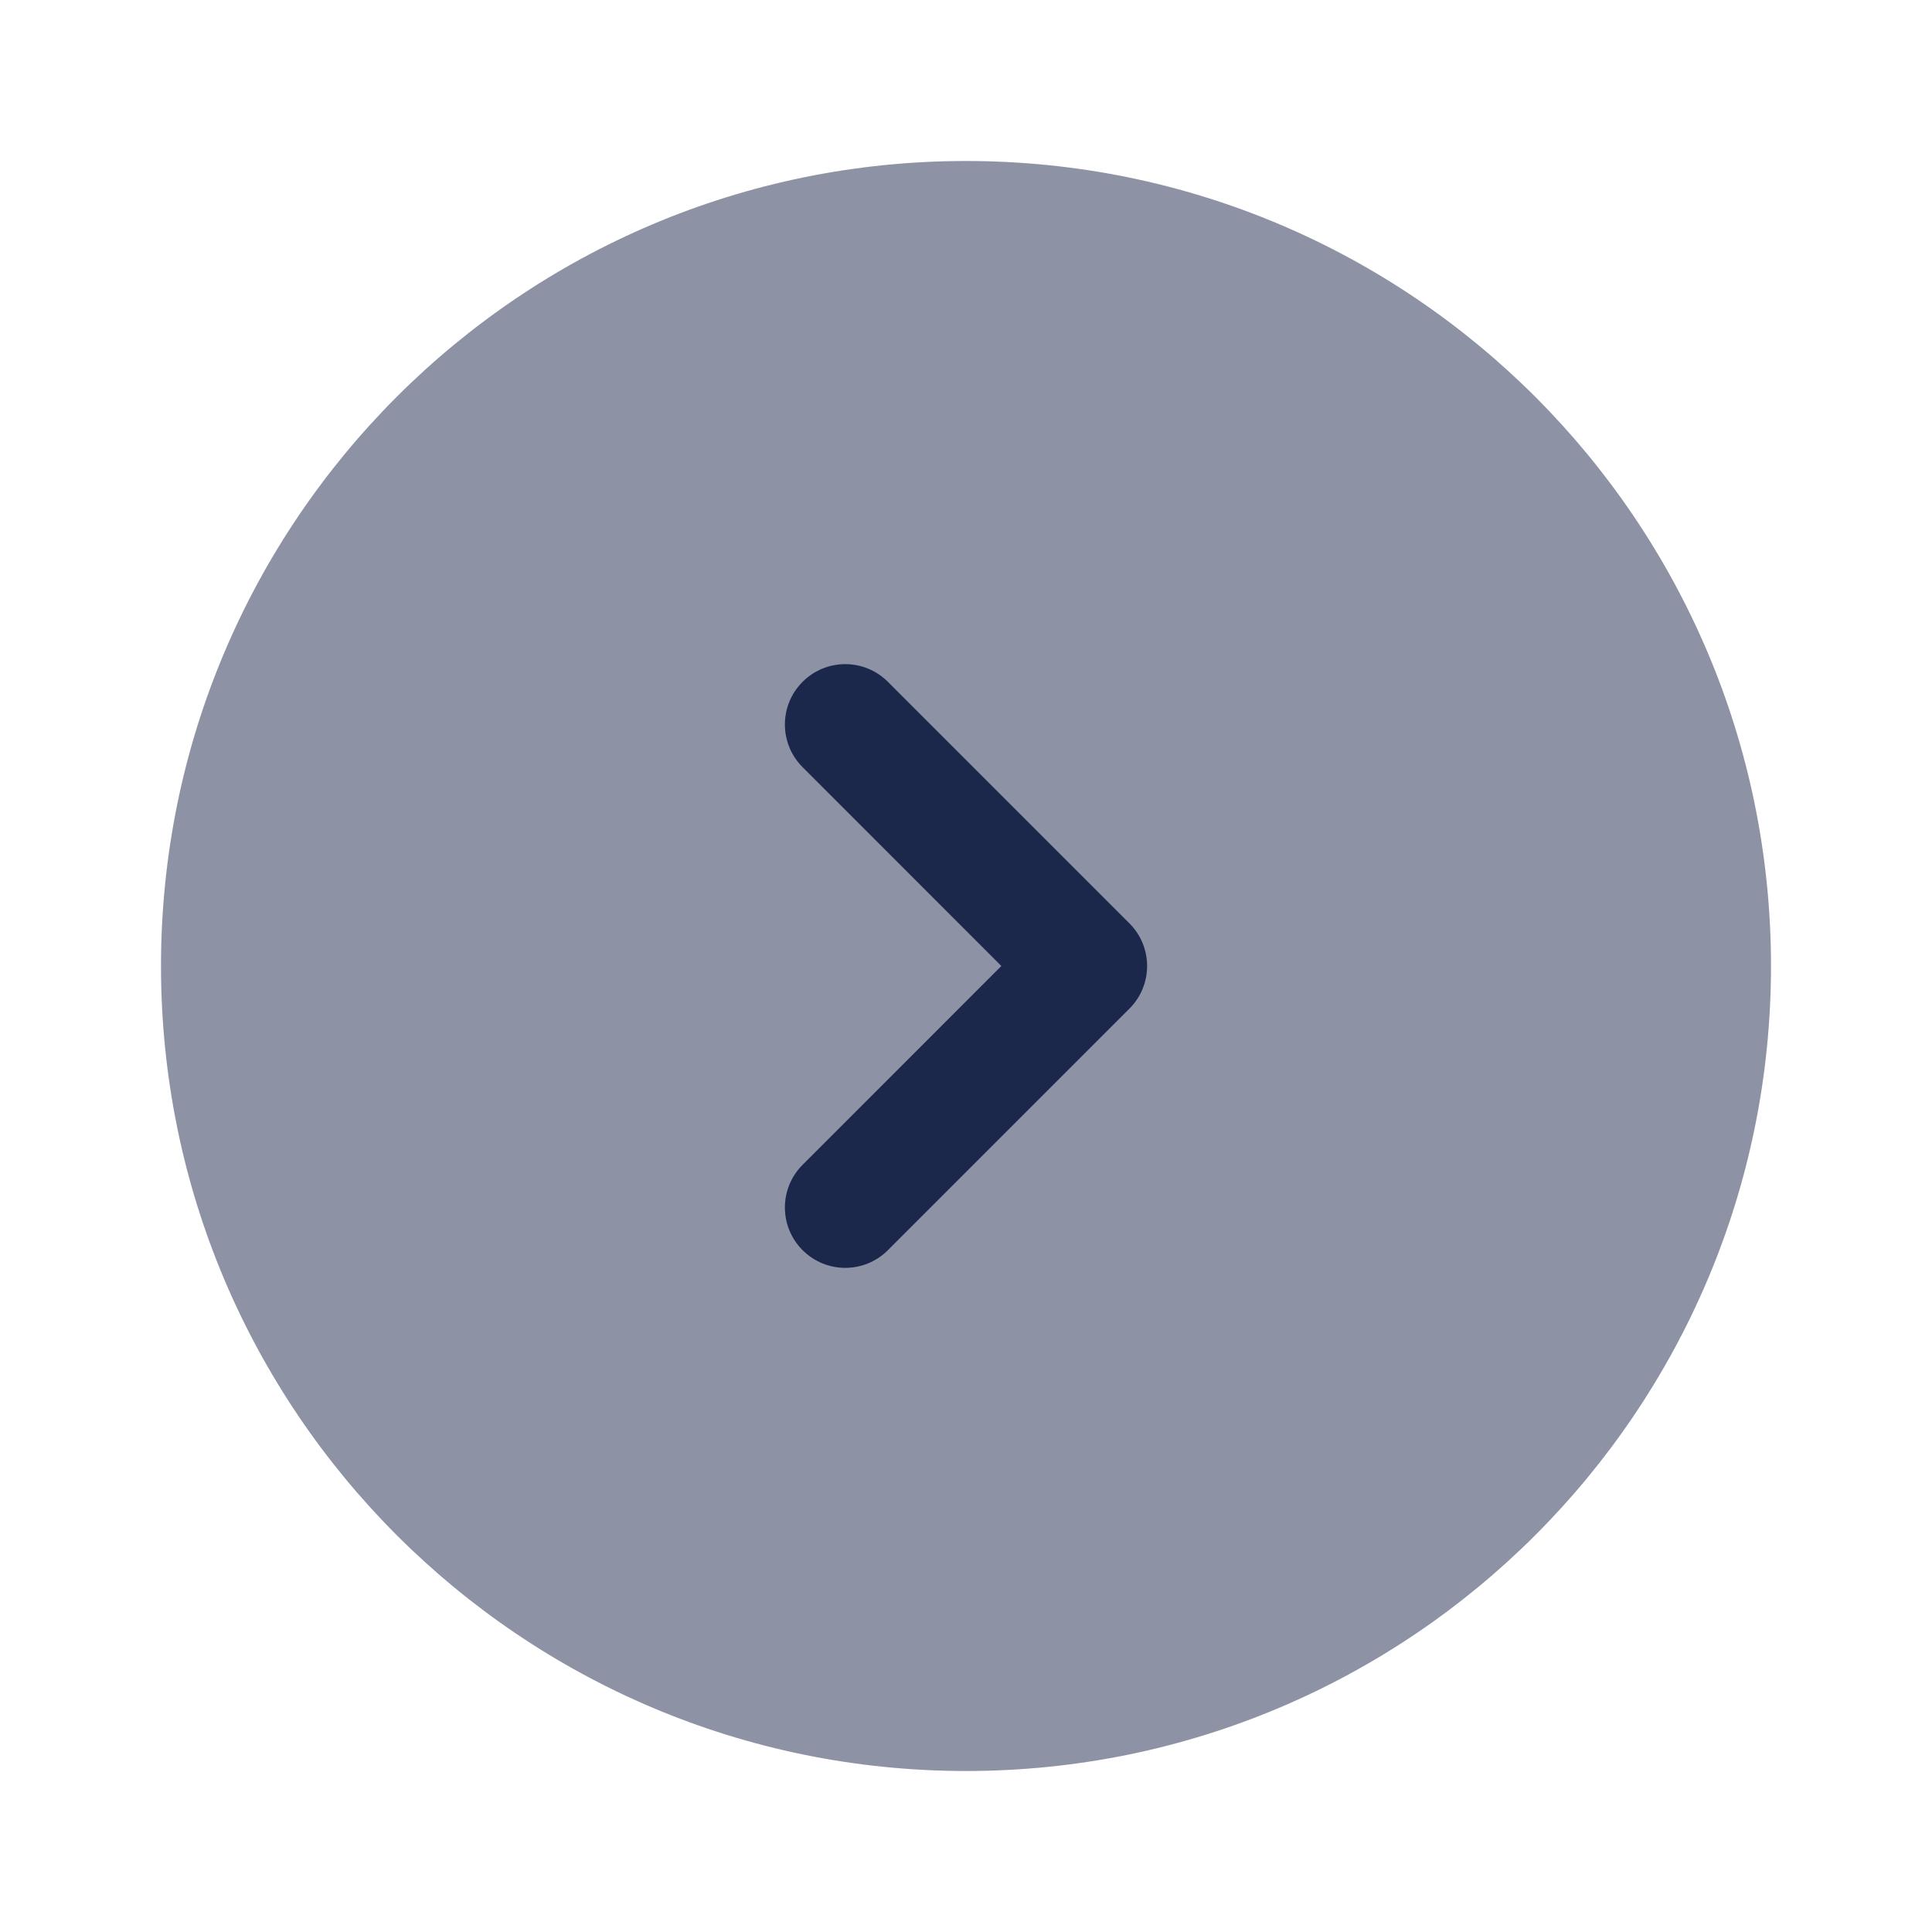 <svg width="24" height="24" viewBox="0 0 24 24" fill="none" xmlns="http://www.w3.org/2000/svg">
<path opacity="0.5" d="M12 22C17.523 22 22 17.523 22 12C22 6.477 17.523 2 12 2C6.477 2 2 6.477 2 12C2 17.523 6.477 22 12 22Z" fill="#1C274C"/>
<path d="M11.03 8.47C10.737 8.177 10.263 8.177 9.97 8.47C9.677 8.763 9.677 9.237 9.97 9.53L12.439 12L9.97 14.47C9.677 14.763 9.677 15.237 9.97 15.53C10.263 15.823 10.737 15.823 11.03 15.53L14.03 12.53C14.323 12.237 14.323 11.763 14.03 11.47L11.03 8.47Z" fill="#1C274C"/>
</svg>
